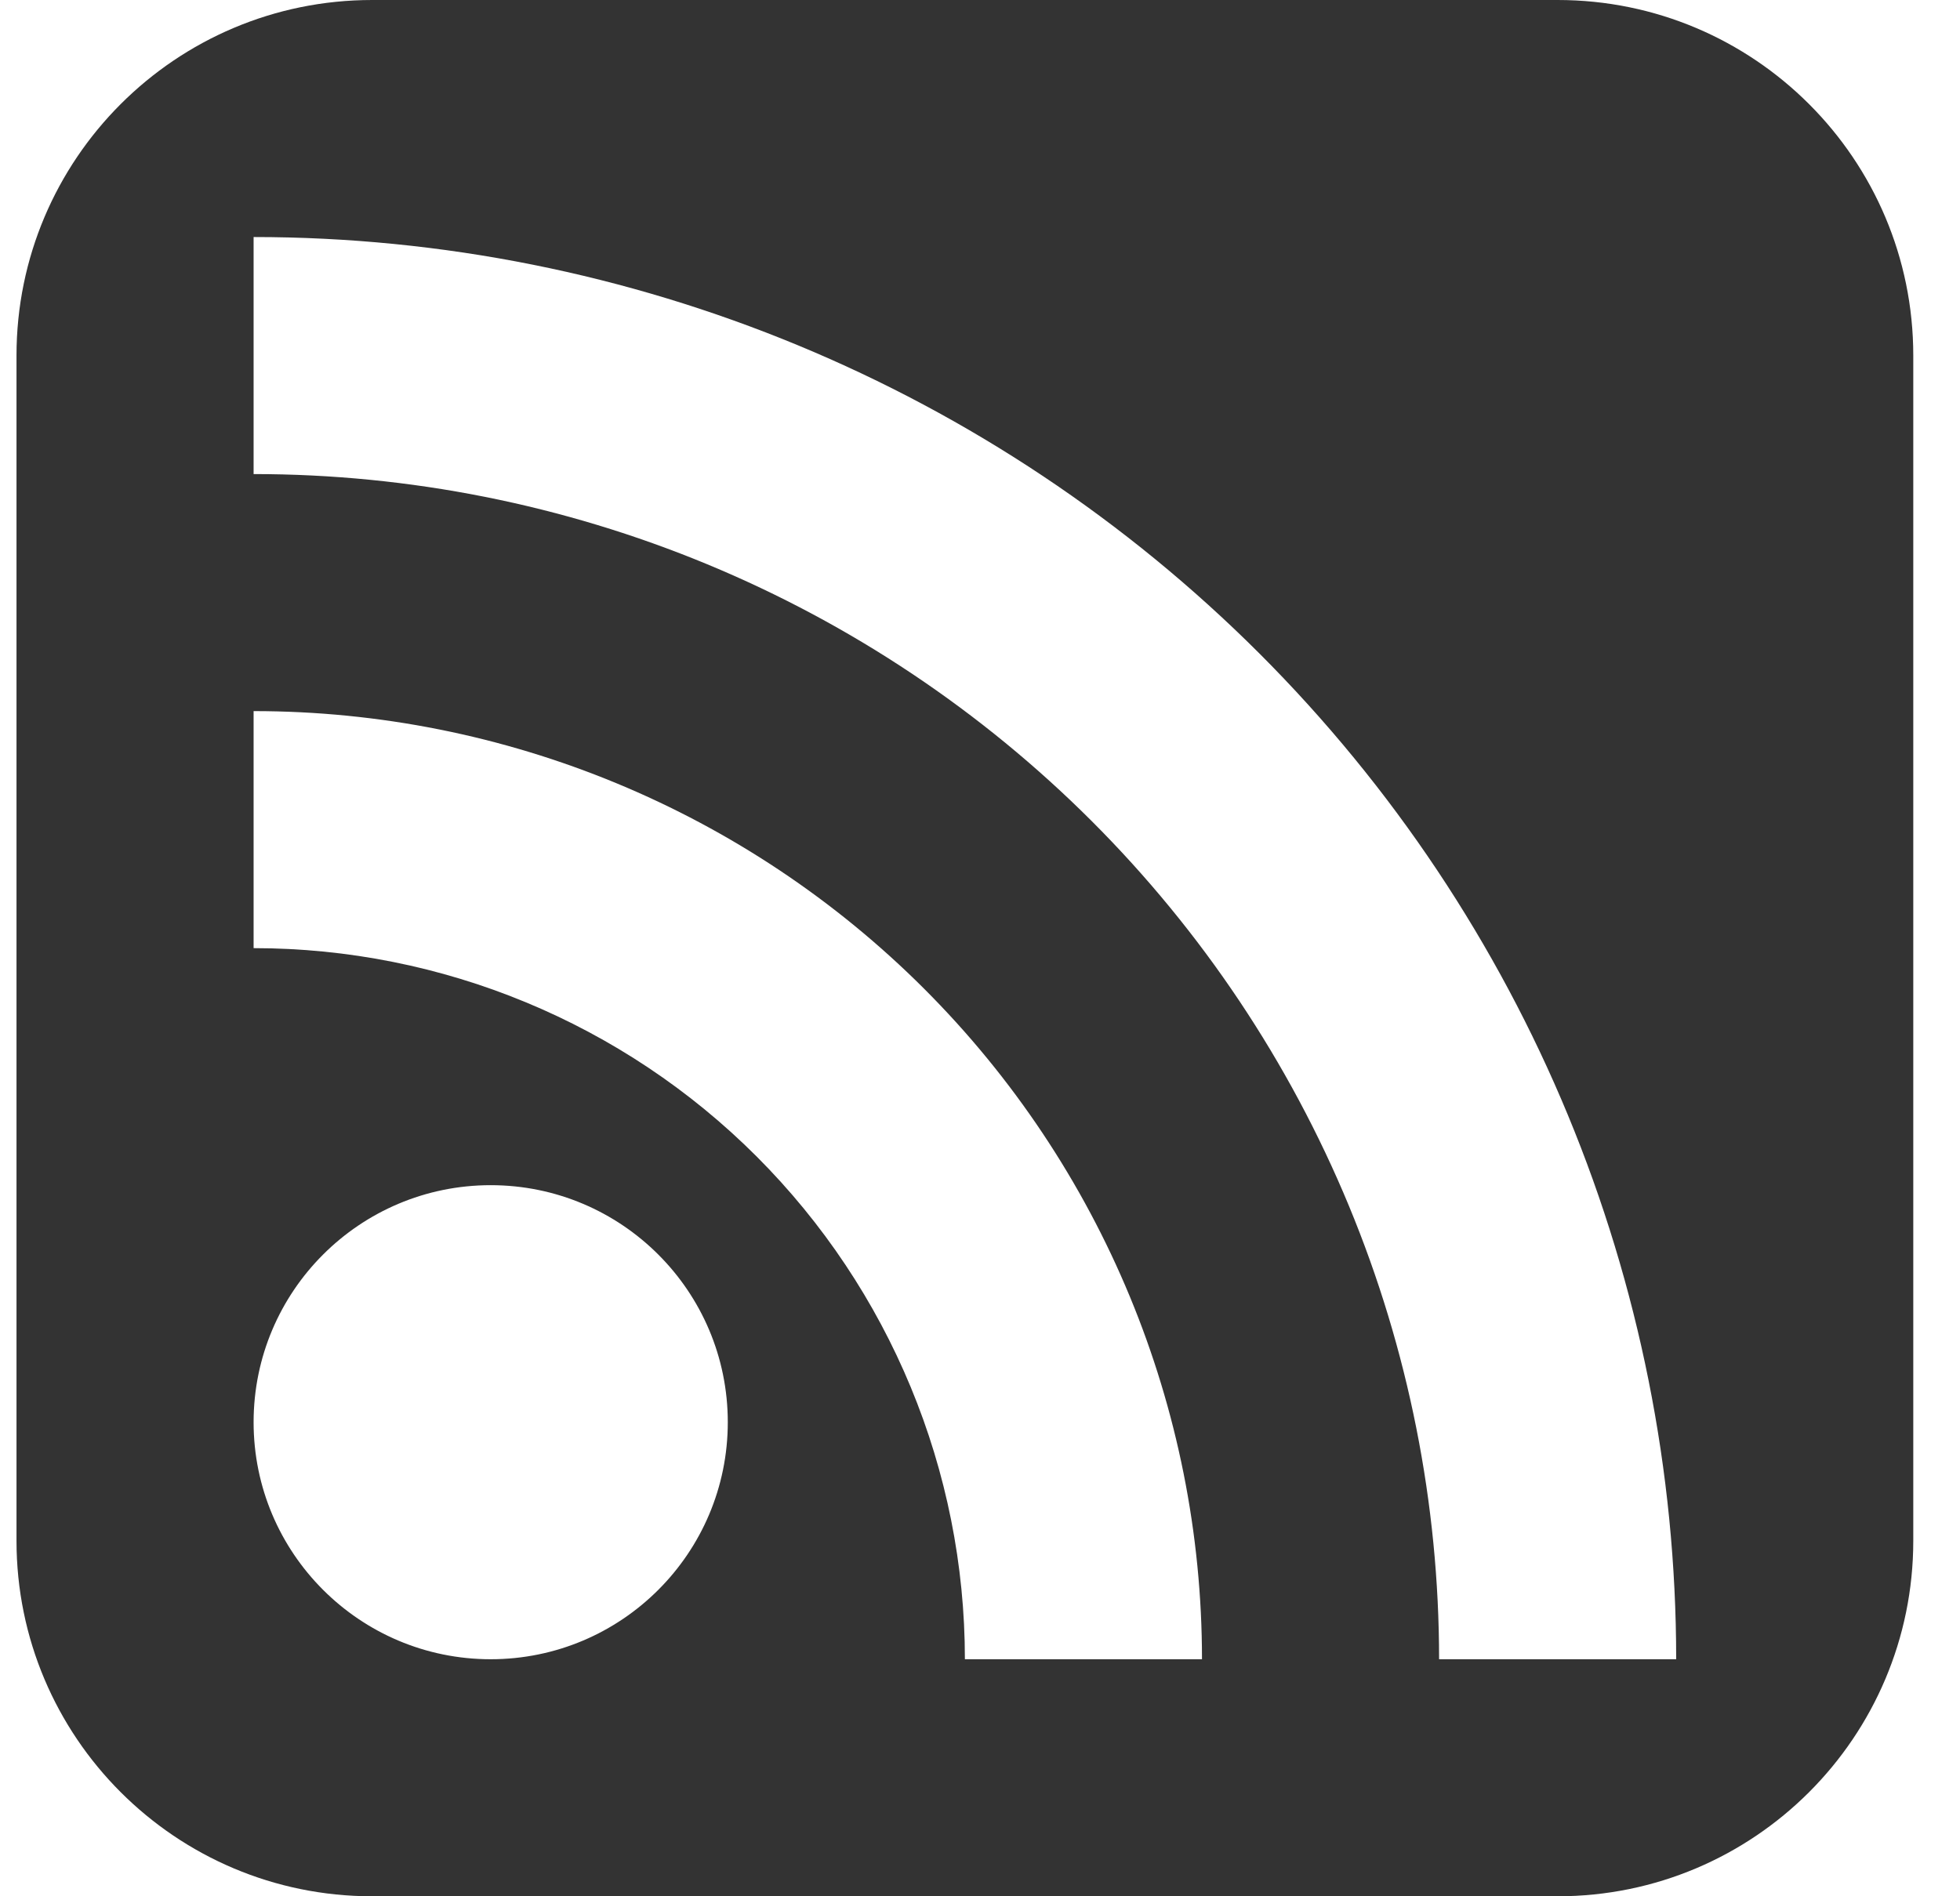 <svg width="31" height="30" viewBox="0 0 31 30" fill="none" xmlns="http://www.w3.org/2000/svg">
<path fill-rule="evenodd" clip-rule="evenodd" d="M5.886 0H24.636C27.742 0 30.261 2.518 30.261 5.625V24.375C30.261 27.482 27.742 30 24.636 30H5.886C2.779 30 0.261 27.482 0.261 24.375V5.625C0.261 2.518 2.779 0 5.886 0ZM11.511 22.5C11.511 24.571 9.832 26.25 7.761 26.25C5.69 26.25 4.011 24.571 4.011 22.5C4.011 20.429 5.69 18.75 7.761 18.75C9.832 18.75 11.511 20.429 11.511 22.5ZM4.011 15C6.994 15 9.856 16.185 11.966 18.295C14.075 20.405 15.261 23.266 15.261 26.25H19.011C19.011 22.272 17.43 18.456 14.617 15.643C11.804 12.83 7.989 11.25 4.011 11.25V15ZM11.186 8.927C8.911 7.985 6.473 7.5 4.011 7.5V3.75C9.978 3.75 15.701 6.121 19.921 10.34C24.14 14.56 26.511 20.283 26.511 26.25H22.761C22.761 23.788 22.276 21.349 21.334 19.075C20.391 16.8 19.01 14.733 17.269 12.992C15.528 11.251 13.461 9.87 11.186 8.927Z" fill="#333333"/>
</svg>
